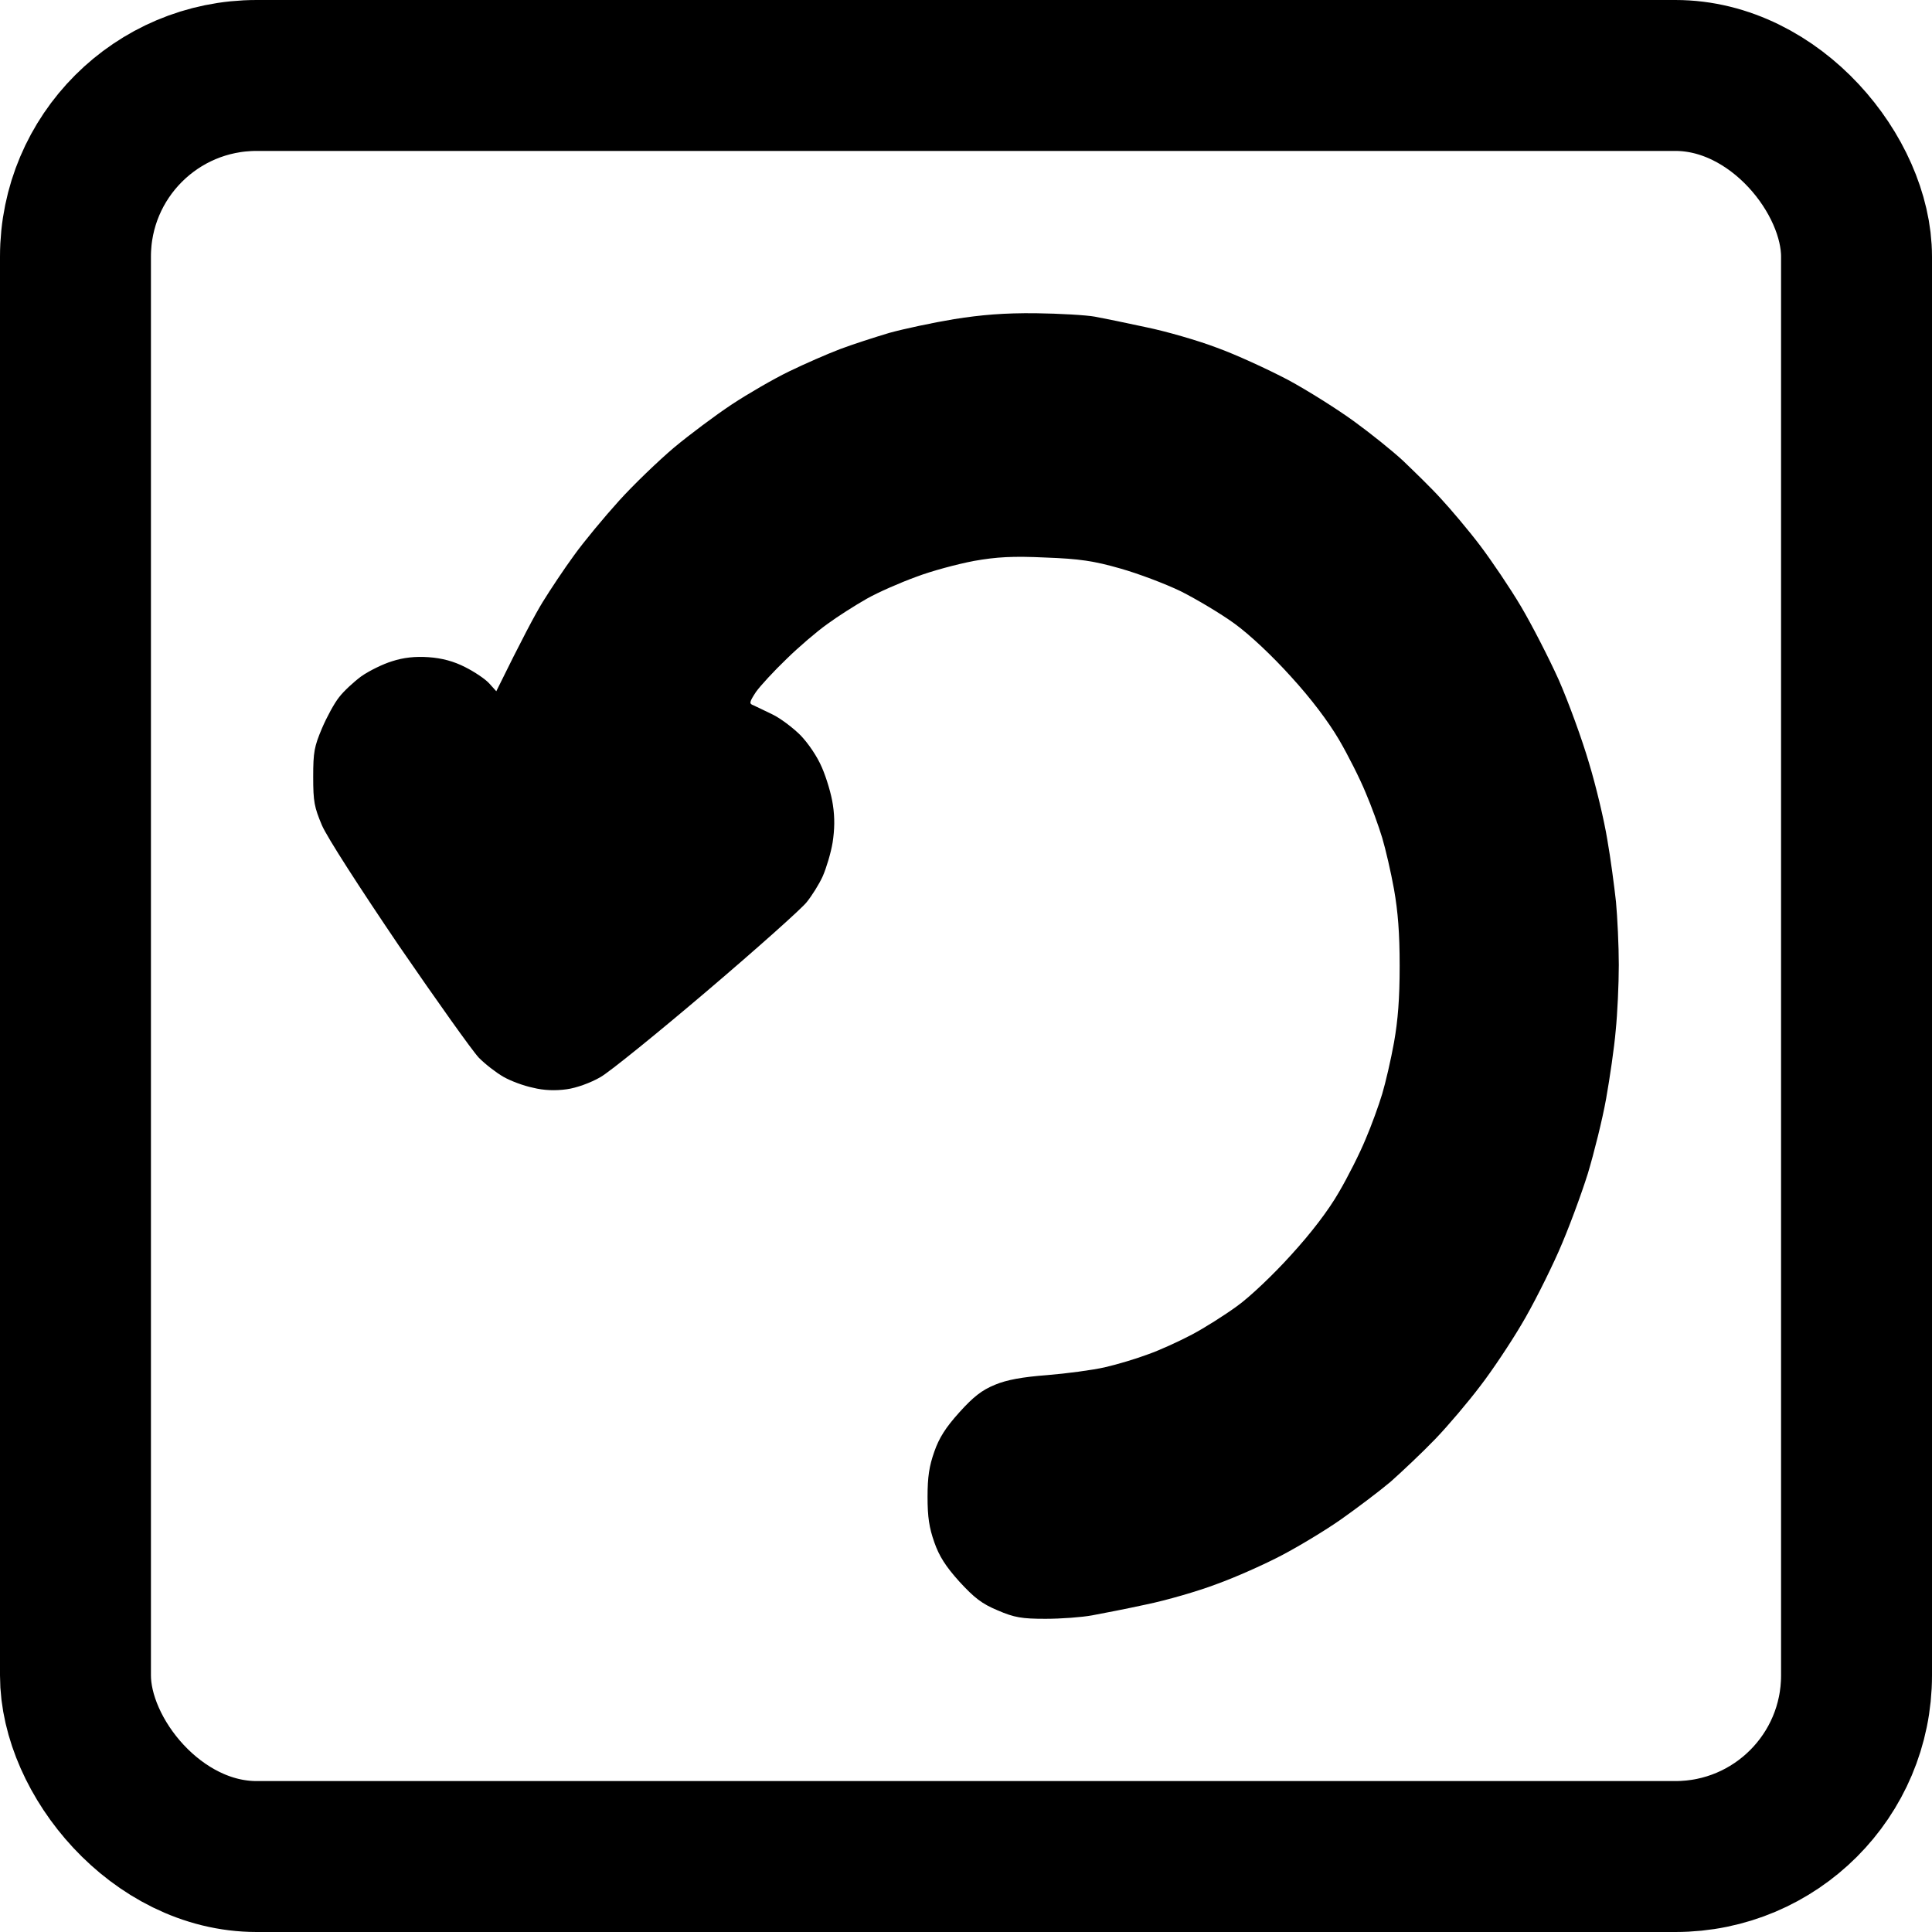 <svg width="512" height="512" viewBox="0 0 512 512" fill="none" xmlns="http://www.w3.org/2000/svg">
<rect x="20" y="20" width="472" height="472" rx="48" stroke="black" stroke-width="40"/>
<path d="M303.813 86.734C298.513 85.575 292.392 84.334 290.152 83.92C287.913 83.506 280.821 83.092 274.476 83.009C266.19 82.926 260.068 83.423 252.827 84.582C247.303 85.493 239.54 87.148 235.658 88.225C231.776 89.384 225.879 91.288 222.594 92.53C219.31 93.772 213.263 96.421 209.158 98.408C205.052 100.395 198.184 104.369 193.929 107.184C189.674 109.999 182.806 115.132 178.626 118.61C174.52 122.087 167.876 128.462 163.995 132.767C160.113 137.073 154.738 143.53 152.125 147.173C149.513 150.733 145.78 156.363 143.839 159.509C141.898 162.656 138.315 169.362 131.522 183.188L129.656 181.118C128.611 179.959 125.774 178.055 123.311 176.813C120.25 175.24 117.115 174.412 113.606 174.164C110.023 173.915 106.962 174.247 103.902 175.24C101.438 175.985 97.781 177.807 95.765 179.214C93.749 180.704 91.062 183.188 89.868 184.761C88.599 186.334 86.583 190.06 85.314 193.04C83.299 197.842 83 199.25 83 205.873C83 212.497 83.299 213.904 85.314 218.706C86.658 221.852 95.317 235.265 105.693 250.581C115.696 265.153 125.177 278.483 126.894 280.304C128.611 282.043 131.522 284.278 133.388 285.354C135.255 286.431 138.763 287.755 141.227 288.252C144.138 288.997 147.273 289.08 150.184 288.666C152.723 288.335 156.604 286.928 159.142 285.437C161.606 284.03 174.371 273.681 187.509 262.504C200.647 251.327 212.517 240.729 213.786 239.073C215.129 237.417 217.07 234.354 218.041 232.201C219.011 229.966 220.206 225.992 220.654 223.26C221.176 219.865 221.251 216.719 220.728 213.325C220.355 210.593 219.011 206.122 217.817 203.39C216.548 200.409 214.159 196.932 212.069 194.779C210.053 192.792 206.769 190.308 204.679 189.315C202.663 188.321 200.349 187.245 199.677 186.914C198.483 186.5 198.557 186.086 200.349 183.354C201.543 181.698 205.126 177.807 208.411 174.66C211.696 171.432 216.548 167.292 219.235 165.388C221.923 163.401 226.625 160.42 229.686 158.681C232.747 156.943 238.644 154.376 242.75 152.886C246.855 151.313 253.723 149.491 258.053 148.664C264.099 147.587 268.429 147.339 277.088 147.753C286.121 148.084 289.928 148.664 296.871 150.651C301.573 151.975 308.814 154.707 312.92 156.694C317.026 158.764 323.446 162.573 327.104 165.222C331.209 168.203 337.107 173.75 342.108 179.297C347.483 185.175 351.962 191.136 354.798 195.938C357.187 199.995 360.397 206.37 361.89 210.013C363.458 213.656 365.399 219.037 366.294 222.018C367.19 224.999 368.609 231.125 369.43 235.679C370.475 241.64 370.923 247.27 370.923 255.963C370.923 264.656 370.475 270.286 369.43 276.247C368.609 280.801 367.19 286.928 366.294 289.908C365.399 292.889 363.458 298.27 361.89 301.913C360.397 305.556 357.187 311.931 354.798 315.988C352.036 320.79 347.483 326.751 342.108 332.629C337.48 337.762 331.209 343.723 327.85 346.124C324.565 348.525 319.191 351.92 315.906 353.659C312.622 355.397 307.396 357.798 304.335 358.875C301.275 360.034 296.049 361.607 292.765 362.352C289.48 363.097 282.613 364.008 277.462 364.422C270.967 364.918 266.787 365.664 263.652 366.988C260.218 368.396 257.978 370.134 254.246 374.274C250.588 378.331 248.871 381.063 247.602 384.706C246.258 388.514 245.81 391.329 245.81 396.711C245.81 402.092 246.258 404.907 247.602 408.716C248.871 412.359 250.588 415.091 254.246 419.148C258.202 423.453 260.218 425.026 264.398 426.765C268.802 428.669 270.818 429 277.088 429C281.194 429 286.718 428.586 289.406 428.089C292.093 427.593 298.513 426.351 303.813 425.192C309.038 424.115 317.399 421.714 322.401 419.81C327.477 417.989 335.24 414.511 339.794 412.11C344.348 409.709 351.365 405.487 355.47 402.589C359.576 399.691 365.399 395.303 368.459 392.737C371.445 390.087 376.82 385.037 380.329 381.394C383.837 377.751 389.212 371.376 392.272 367.319C395.408 363.263 400.26 355.977 403.097 351.175C406.008 346.373 410.412 337.597 413.025 331.718C415.638 325.84 419.072 316.485 420.789 311.02C422.431 305.556 424.67 296.614 425.641 291.15C426.611 285.686 427.806 277.572 428.179 273.101C428.627 268.713 429 260.848 429 255.715C429 250.664 428.627 243.047 428.254 238.99C427.806 234.934 426.835 227.482 425.939 222.432C425.118 217.382 422.953 208.274 421.087 202.148C419.296 196.021 415.712 186.169 413.1 180.208C410.412 174.247 405.933 165.553 403.097 160.751C400.26 155.949 395.333 148.664 392.272 144.607C389.137 140.467 384.434 134.92 381.822 132.105C379.283 129.29 374.73 124.902 371.893 122.17C369.057 119.52 363.159 114.801 358.83 111.655C354.5 108.509 346.662 103.541 341.287 100.644C335.912 97.829 327.477 93.938 322.401 92.116C317.399 90.212 309.038 87.811 303.813 86.734Z" fill="black"/>
</svg>
